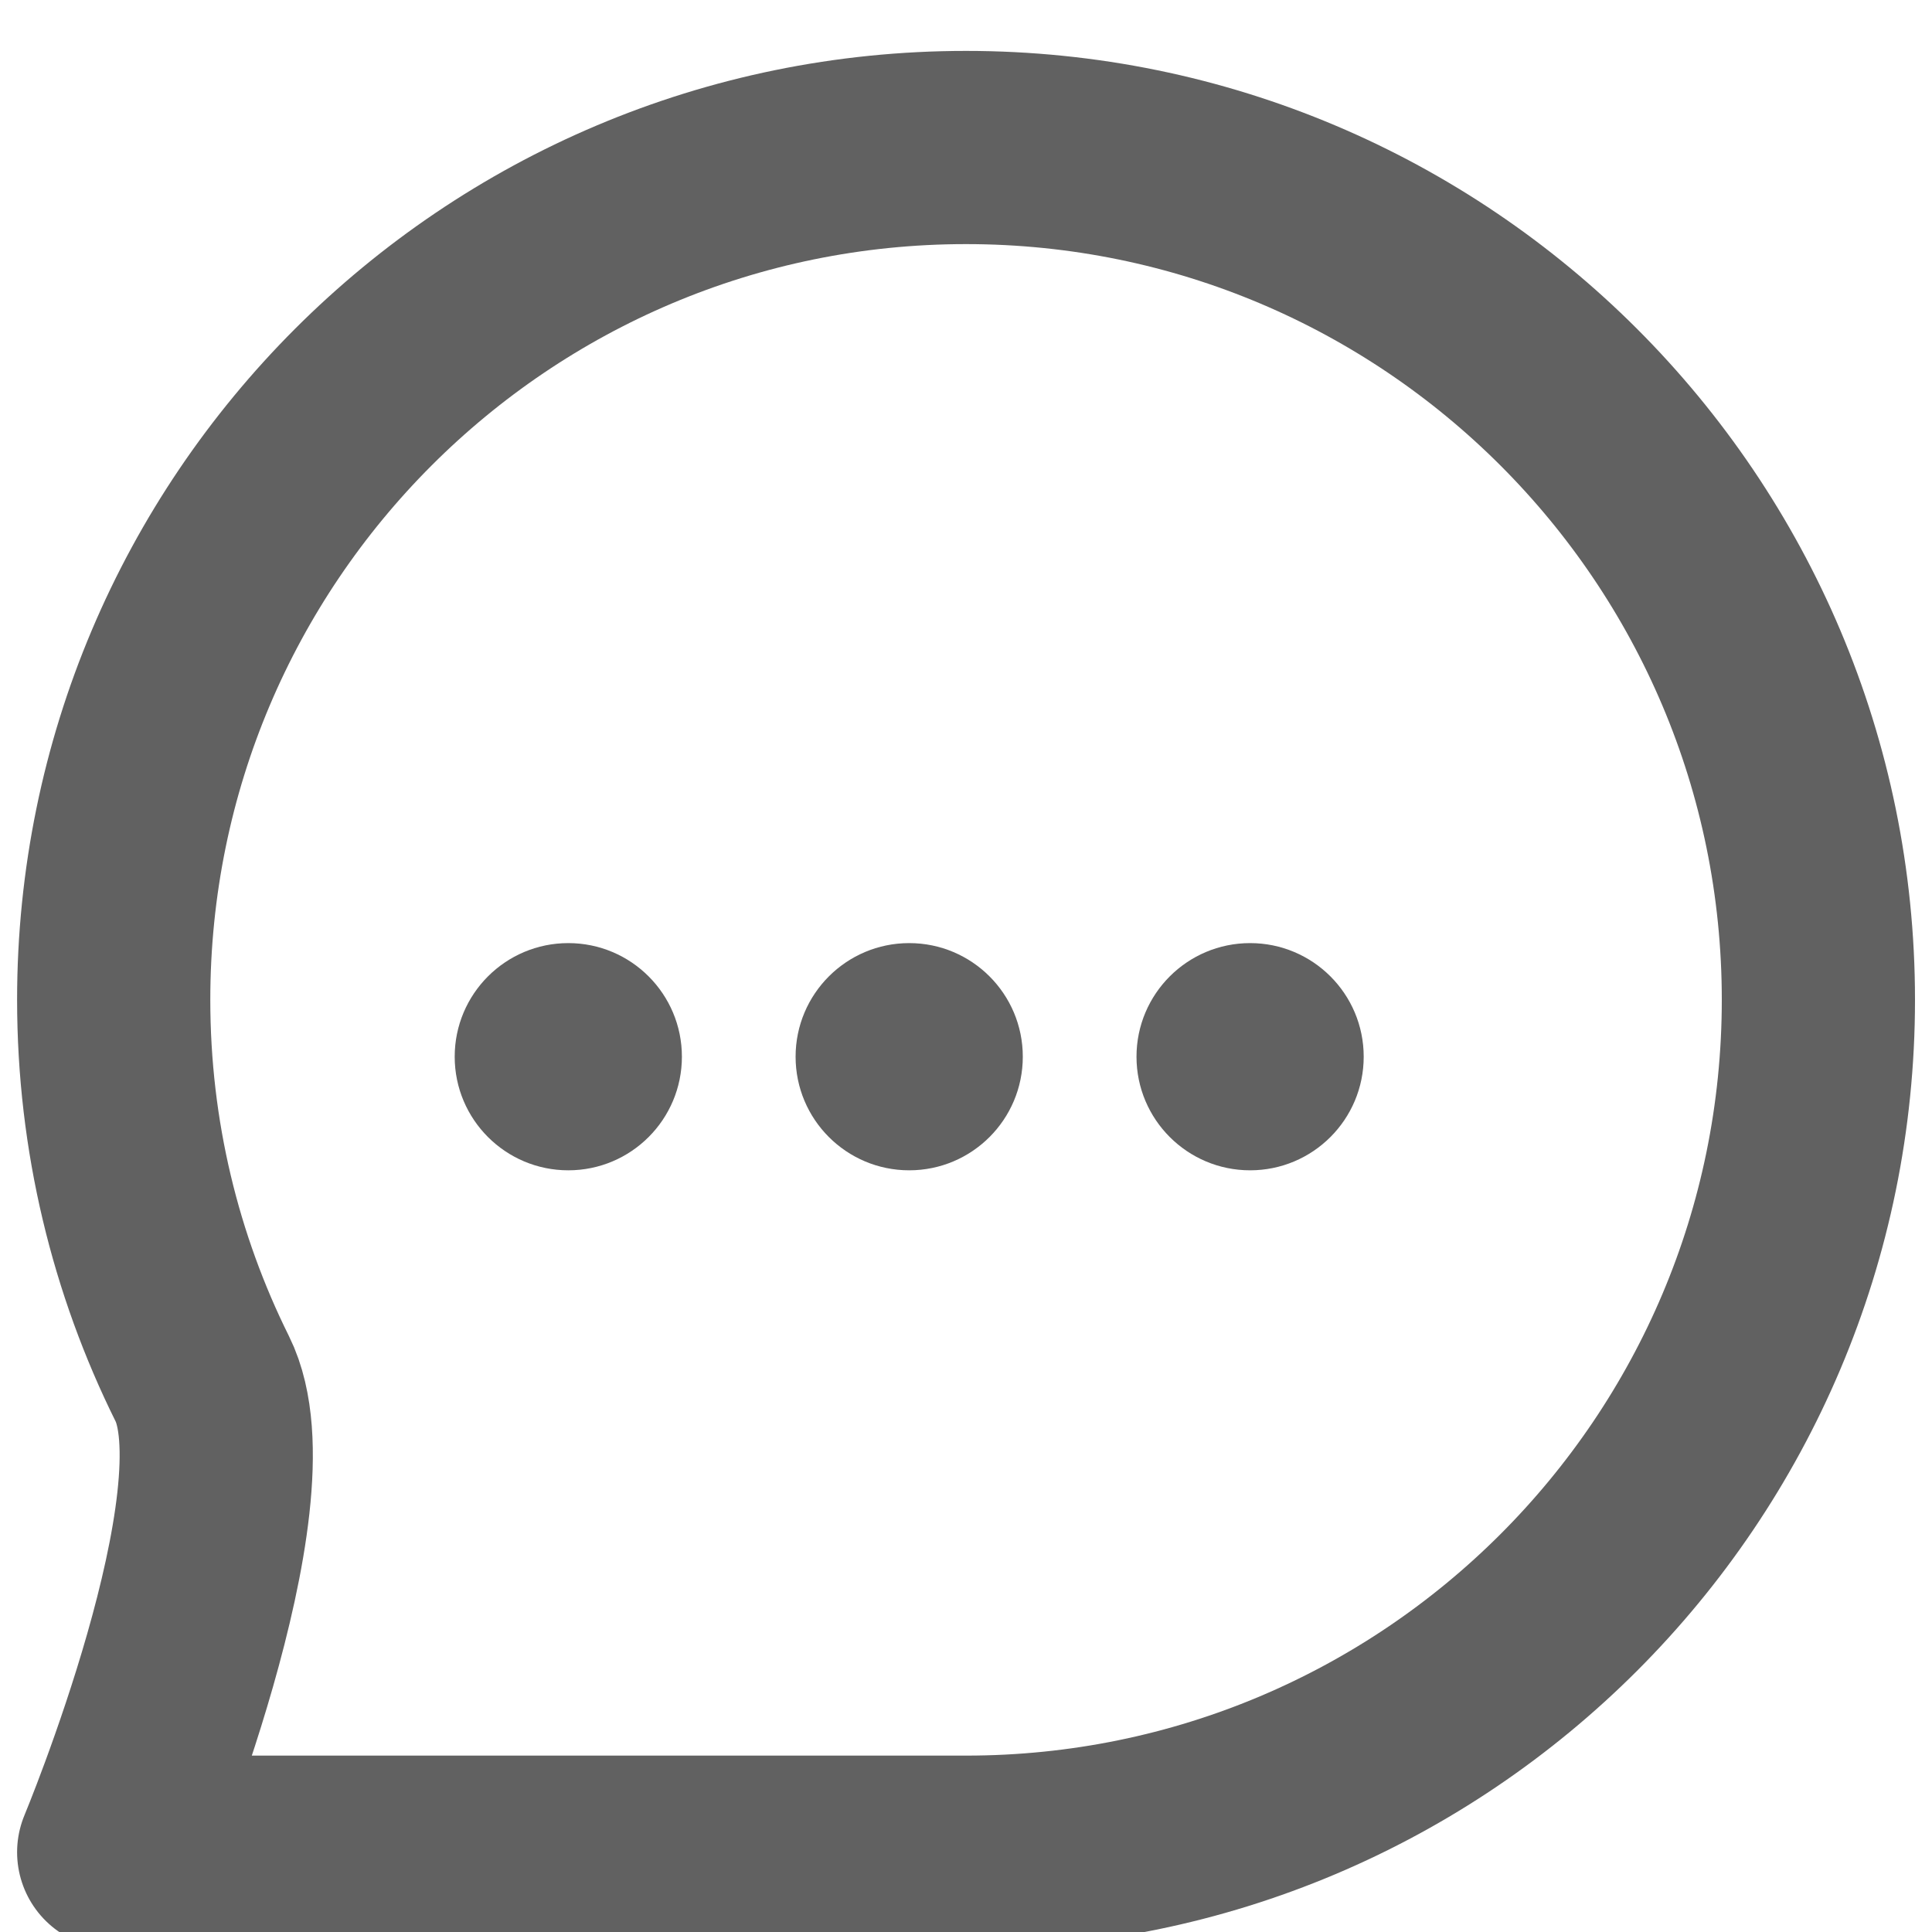 <svg width="20" height="20" viewBox="0 0 20 20" fill="none" xmlns="http://www.w3.org/2000/svg">
<g id="icon" clip-path="url(#clip0_143_687)">
<path id="Icon" d="M10 19.174C14.873 19.174 18.824 15.223 18.824 10.35C18.824 5.477 14.873 1.527 10 1.527C5.127 1.527 1.177 5.477 1.177 10.35C1.177 11.759 1.507 13.091 2.094 14.273C2.706 15.504 1.177 19.174 1.177 19.174H10Z" stroke="#616161" stroke-width="2" stroke-linecap="round" stroke-linejoin="round"/>
<circle id="Ellipse 98" cx="5.883" cy="10.939" r="1.176" fill="#616161"/>
<circle id="Ellipse 99" cx="9.412" cy="10.939" r="1.176" fill="#616161"/>
<circle id="Ellipse 100" cx="12.941" cy="10.939" r="1.176" fill="#616161"/>
</g>
<defs>
<clipPath id="clip0_143_687">
<rect width="20" height="20" fill="white"/>
</clipPath>
</defs>
</svg>
